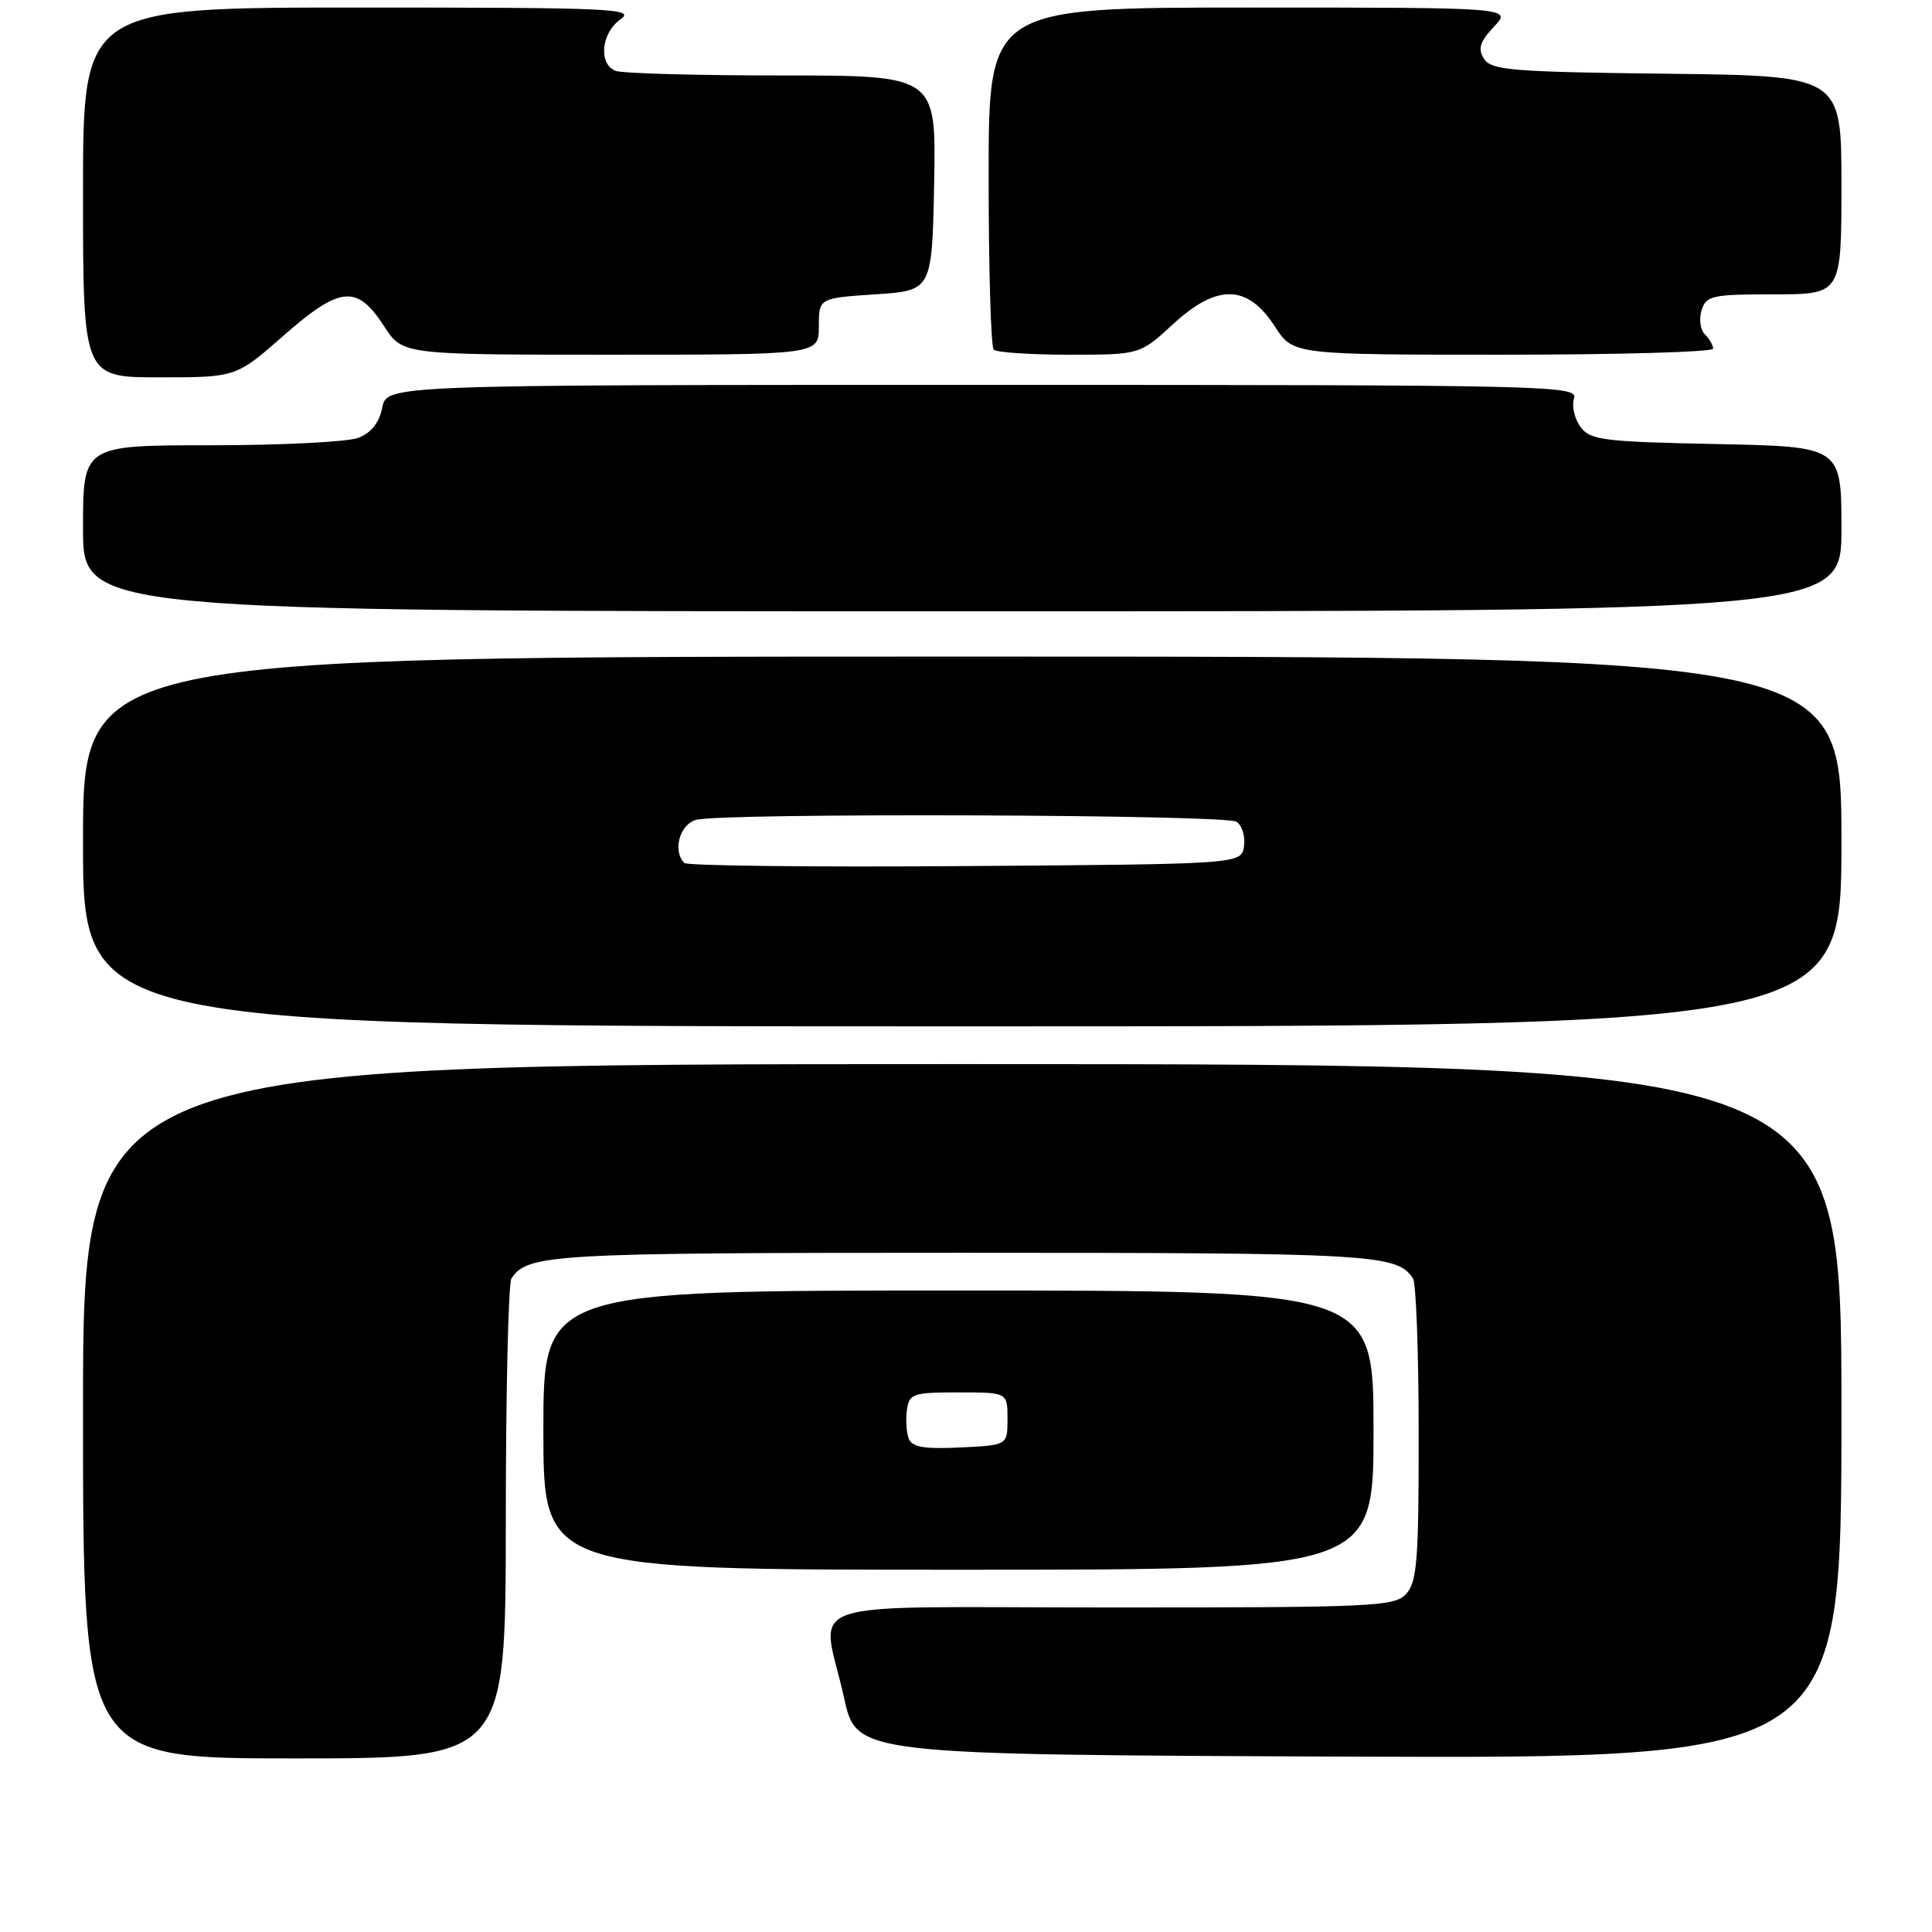 <?xml version="1.0" encoding="UTF-8" standalone="no"?>
<!DOCTYPE svg PUBLIC "-//W3C//DTD SVG 1.1//EN" "http://www.w3.org/Graphics/SVG/1.1/DTD/svg11.dtd" >
<svg xmlns="http://www.w3.org/2000/svg" xmlns:xlink="http://www.w3.org/1999/xlink" version="1.1" viewBox="0 0 256 256">
 <g >
 <path fill="currentColor"
d=" M 67.02 201.75 C 67.02 184.56 67.36 170.00 67.77 169.40 C 69.92 166.17 72.93 166.00 127.50 166.00 C 182.07 166.00 185.08 166.17 187.23 169.40 C 187.64 170.00 187.98 179.24 187.98 189.92 C 188.00 206.60 187.77 209.60 186.35 211.17 C 184.80 212.88 182.25 213.00 147.35 213.00 C 104.38 213.00 108.86 211.49 111.85 225.00 C 113.50 232.50 113.50 232.50 178.75 232.76 C 244.00 233.01 244.00 233.01 244.00 187.01 C 244.00 141.00 244.00 141.00 127.50 141.00 C 11.00 141.00 11.00 141.00 11.00 187.00 C 11.00 233.00 11.00 233.00 39.00 233.00 C 67.00 233.00 67.00 233.00 67.02 201.75 Z  M 182.00 189.50 C 182.00 171.00 182.00 171.00 127.00 171.00 C 72.00 171.00 72.00 171.00 72.00 189.50 C 72.00 208.00 72.00 208.00 127.00 208.00 C 182.00 208.00 182.00 208.00 182.00 189.50 Z  M 244.00 111.50 C 244.00 87.00 244.00 87.00 127.50 87.00 C 11.00 87.00 11.00 87.00 11.00 111.50 C 11.00 136.00 11.00 136.00 127.50 136.00 C 244.00 136.00 244.00 136.00 244.00 111.50 Z  M 244.00 70.09 C 244.00 59.17 244.00 59.17 227.42 58.84 C 212.36 58.53 210.71 58.32 209.41 56.55 C 208.63 55.48 208.25 53.79 208.56 52.80 C 209.11 51.08 205.80 51.00 130.19 51.00 C 51.25 51.00 51.25 51.00 50.65 54.02 C 50.24 56.03 49.19 57.36 47.46 58.02 C 46.03 58.56 37.25 59.00 27.93 59.00 C 11.00 59.00 11.00 59.00 11.00 70.00 C 11.00 81.00 11.00 81.00 127.50 81.00 C 244.00 81.00 244.00 81.00 244.00 70.09 Z  M 37.62 44.43 C 45.08 37.88 47.32 37.68 50.91 43.25 C 53.34 47.00 53.34 47.00 80.92 47.00 C 108.50 47.00 108.50 47.00 108.50 43.25 C 108.50 39.50 108.50 39.50 116.00 39.00 C 123.50 38.50 123.50 38.50 123.78 24.25 C 124.05 10.00 124.05 10.00 103.61 10.00 C 92.36 10.00 82.45 9.73 81.58 9.39 C 79.26 8.50 79.65 4.36 82.22 2.56 C 84.25 1.14 81.24 1.00 47.72 1.00 C 11.00 1.00 11.00 1.00 11.00 25.50 C 11.00 50.00 11.00 50.00 21.14 50.00 C 31.28 50.00 31.28 50.00 37.62 44.43 Z  M 155.46 42.93 C 161.28 37.57 165.31 37.67 168.92 43.25 C 171.34 47.00 171.34 47.00 199.17 47.00 C 214.48 47.00 227.00 46.64 227.00 46.20 C 227.00 45.76 226.51 44.91 225.90 44.30 C 225.30 43.70 225.10 42.26 225.47 41.10 C 226.08 39.17 226.87 39.00 235.07 39.00 C 244.00 39.00 244.00 39.00 244.00 24.52 C 244.00 10.04 244.00 10.04 220.86 9.77 C 200.32 9.53 197.60 9.31 196.64 7.79 C 195.79 6.45 196.07 5.55 197.96 3.54 C 200.35 1.00 200.35 1.00 165.67 1.00 C 131.00 1.00 131.00 1.00 131.00 23.33 C 131.00 35.62 131.30 45.97 131.67 46.33 C 132.03 46.70 136.54 47.00 141.69 47.00 C 151.04 47.00 151.04 47.00 155.46 42.93 Z  M 120.41 190.62 C 120.10 189.81 119.99 188.10 120.17 186.82 C 120.48 184.66 120.96 184.50 127.00 184.50 C 133.50 184.50 133.50 184.50 133.50 188.00 C 133.50 191.50 133.50 191.50 127.24 191.80 C 122.44 192.03 120.84 191.75 120.41 190.62 Z  M 90.68 114.35 C 89.09 112.76 90.06 109.22 92.25 108.63 C 95.75 107.69 162.33 107.92 163.84 108.88 C 164.57 109.34 165.02 110.80 164.84 112.11 C 164.50 114.50 164.50 114.50 127.93 114.76 C 107.81 114.91 91.05 114.72 90.68 114.35 Z "/>
</g>
</svg>